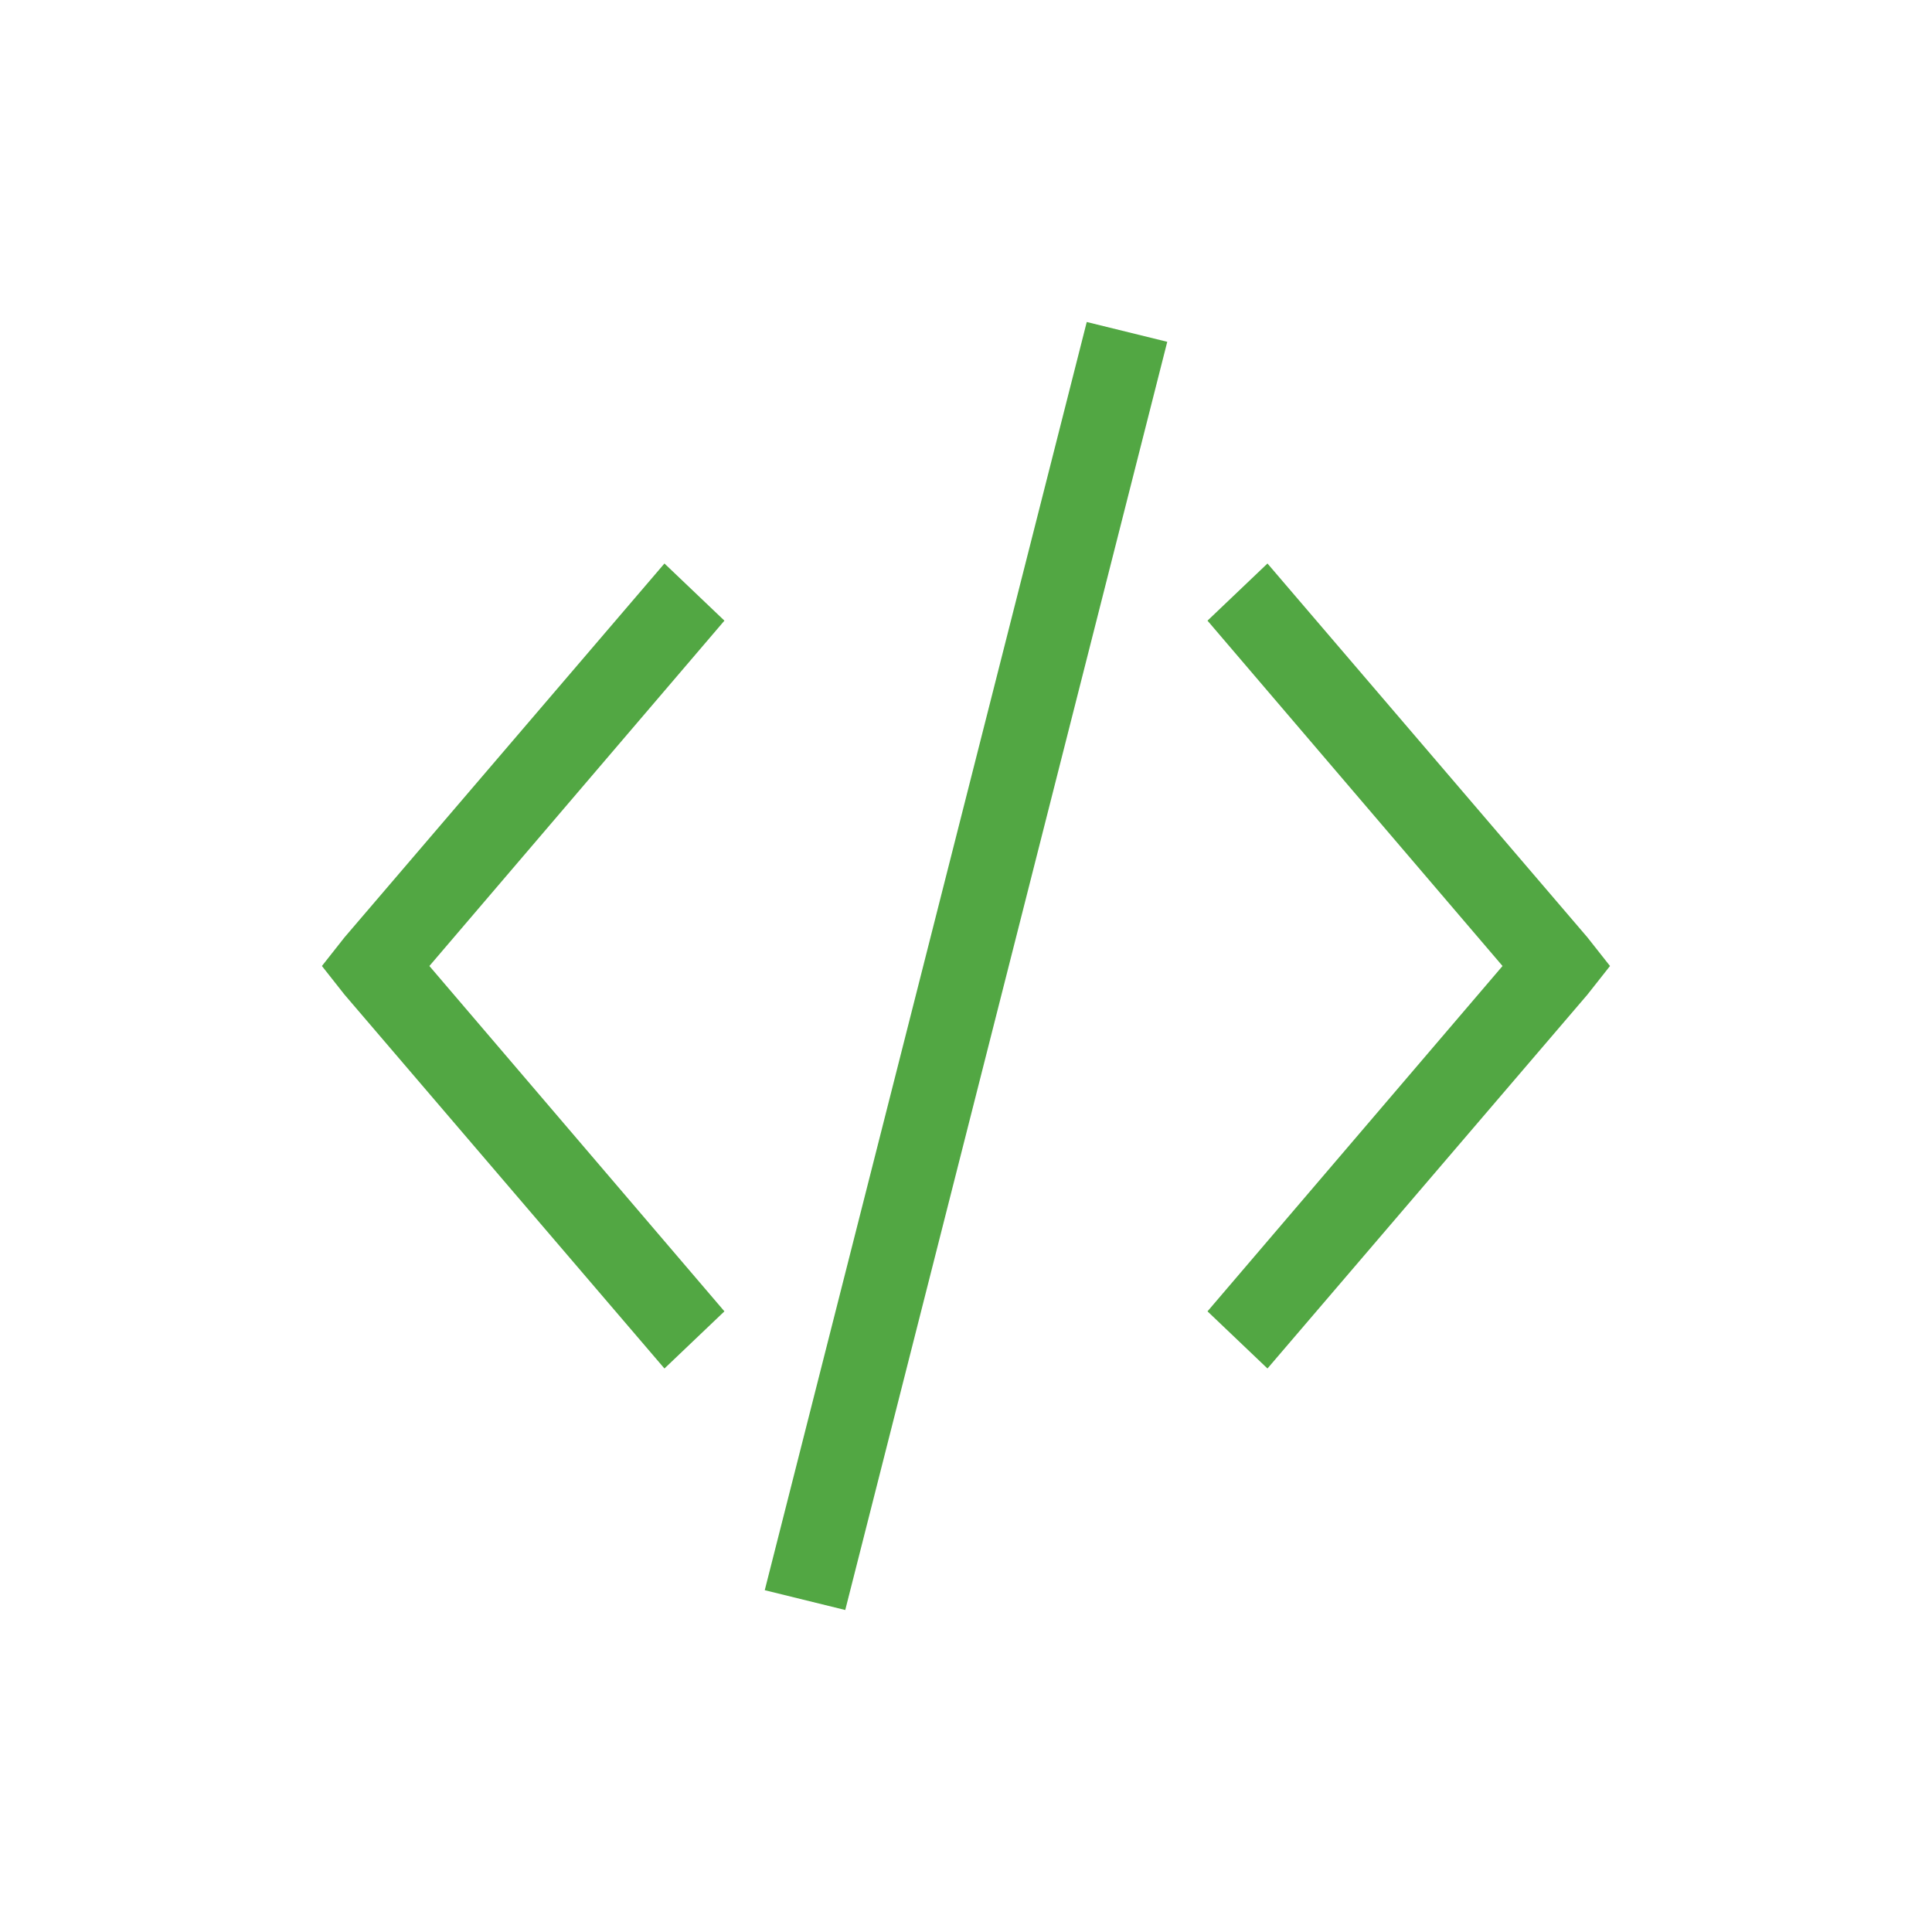 <svg xmlns="http://www.w3.org/2000/svg" xmlns:xlink="http://www.w3.org/1999/xlink" version="1.1" viewBox="0 0 24 24" width="24" height="24">
  <g transform="translate(1,1)">
    <g transform="translate(-326 -534.362)">
      <g transform="translate(-225.286 -73.286)" fill="#52a743">
        <path d="m563.786 610.648-4 15.754 1 0.246 4-15.754-1-0.246z" color="#000000"/>
        <path d="m566.031 613.648-0.745 0.71 3.665 4.29-3.665 4.29 0.745 0.71 3.975-4.645 0.28-0.355-0.28-0.355-3.975-4.645z" color="#000000"/>
        <path d="m558.54 613.648 0.745 0.71-3.665 4.29 3.665 4.29-0.745 0.71-3.975-4.645-0.28-0.355 0.28-0.355 3.975-4.645z" color="#000000"/>
      </g>
    </g>
  </g>
</svg>

